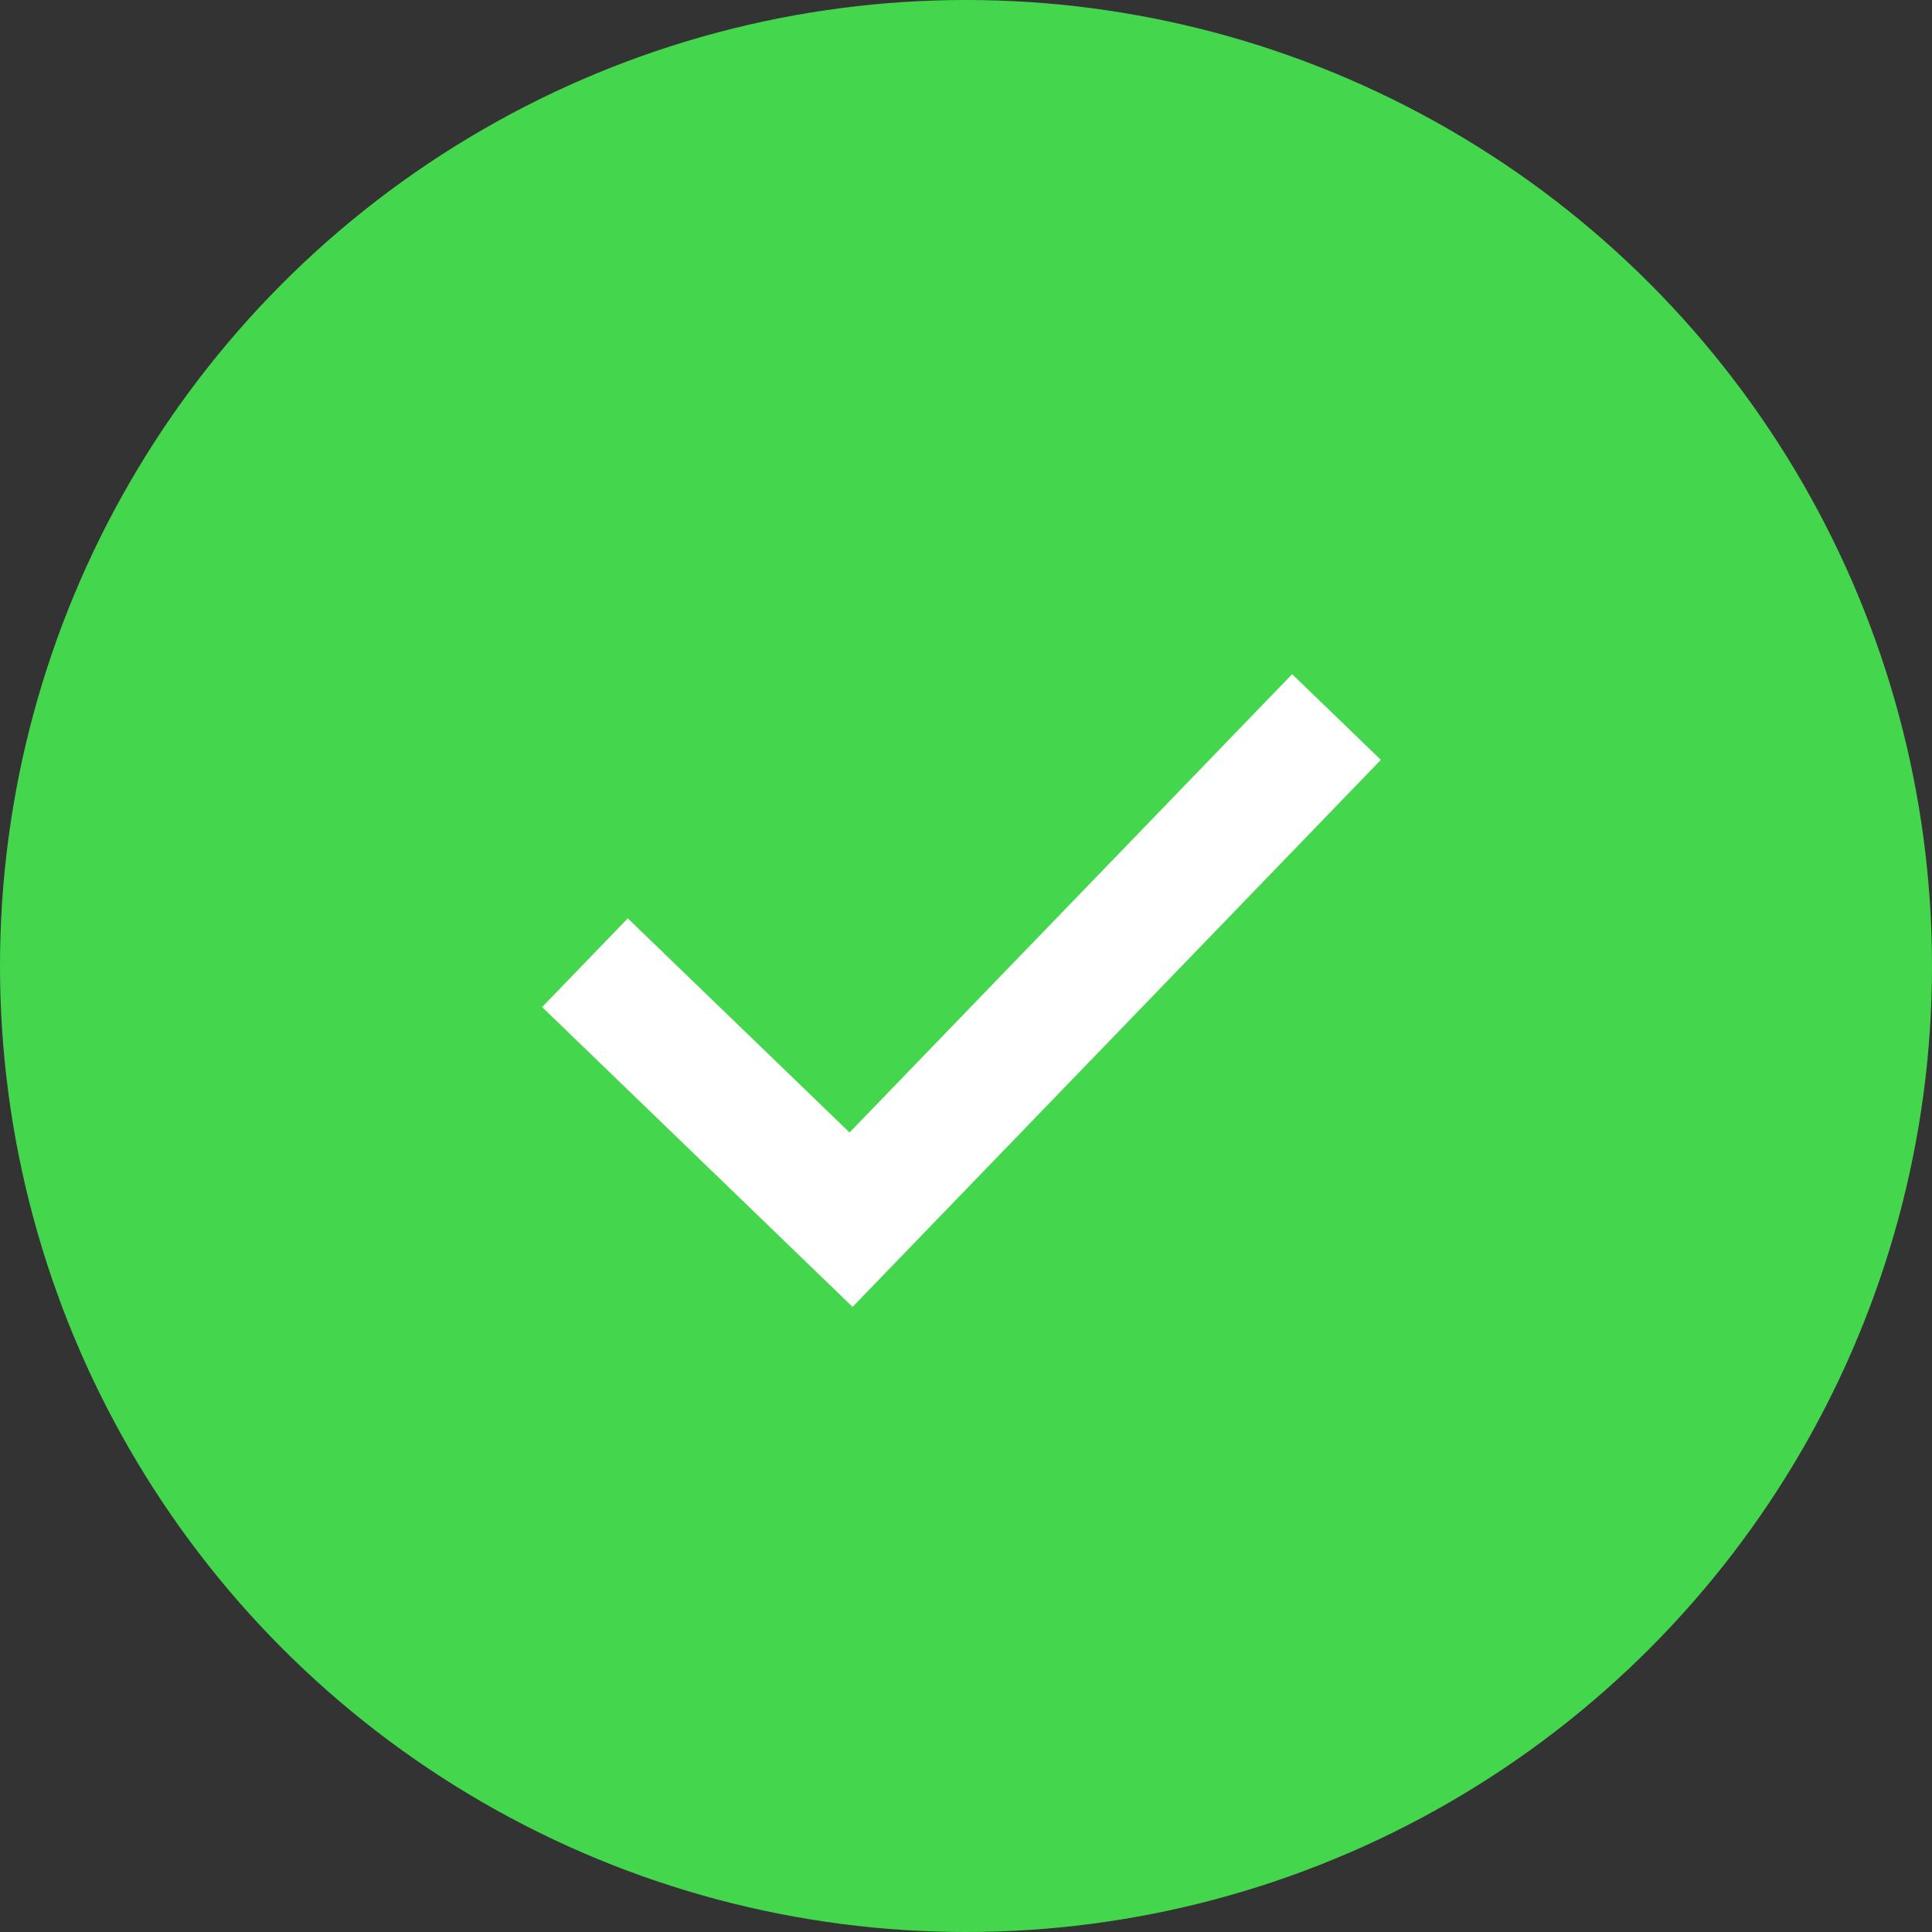 <svg xmlns="http://www.w3.org/2000/svg" width="18" height="18" viewBox="0 0 18 18">
    <rect x="0" y="0" width="18" height="18" fill="#333333" stroke="none"/>
    <g fill="none" fill-rule="evenodd">
        <circle cx="9" cy="9" r="9" fill="#44D74D"/>
        <path fill="#FFF" fill-rule="nonzero" d="M1.586 2.007L1.586 4.879 7.522 4.879 7.522 6.028 0.437 6.028 0.437 2.007z" transform="rotate(-46 11.432 .26)"/>
    </g>
</svg>
